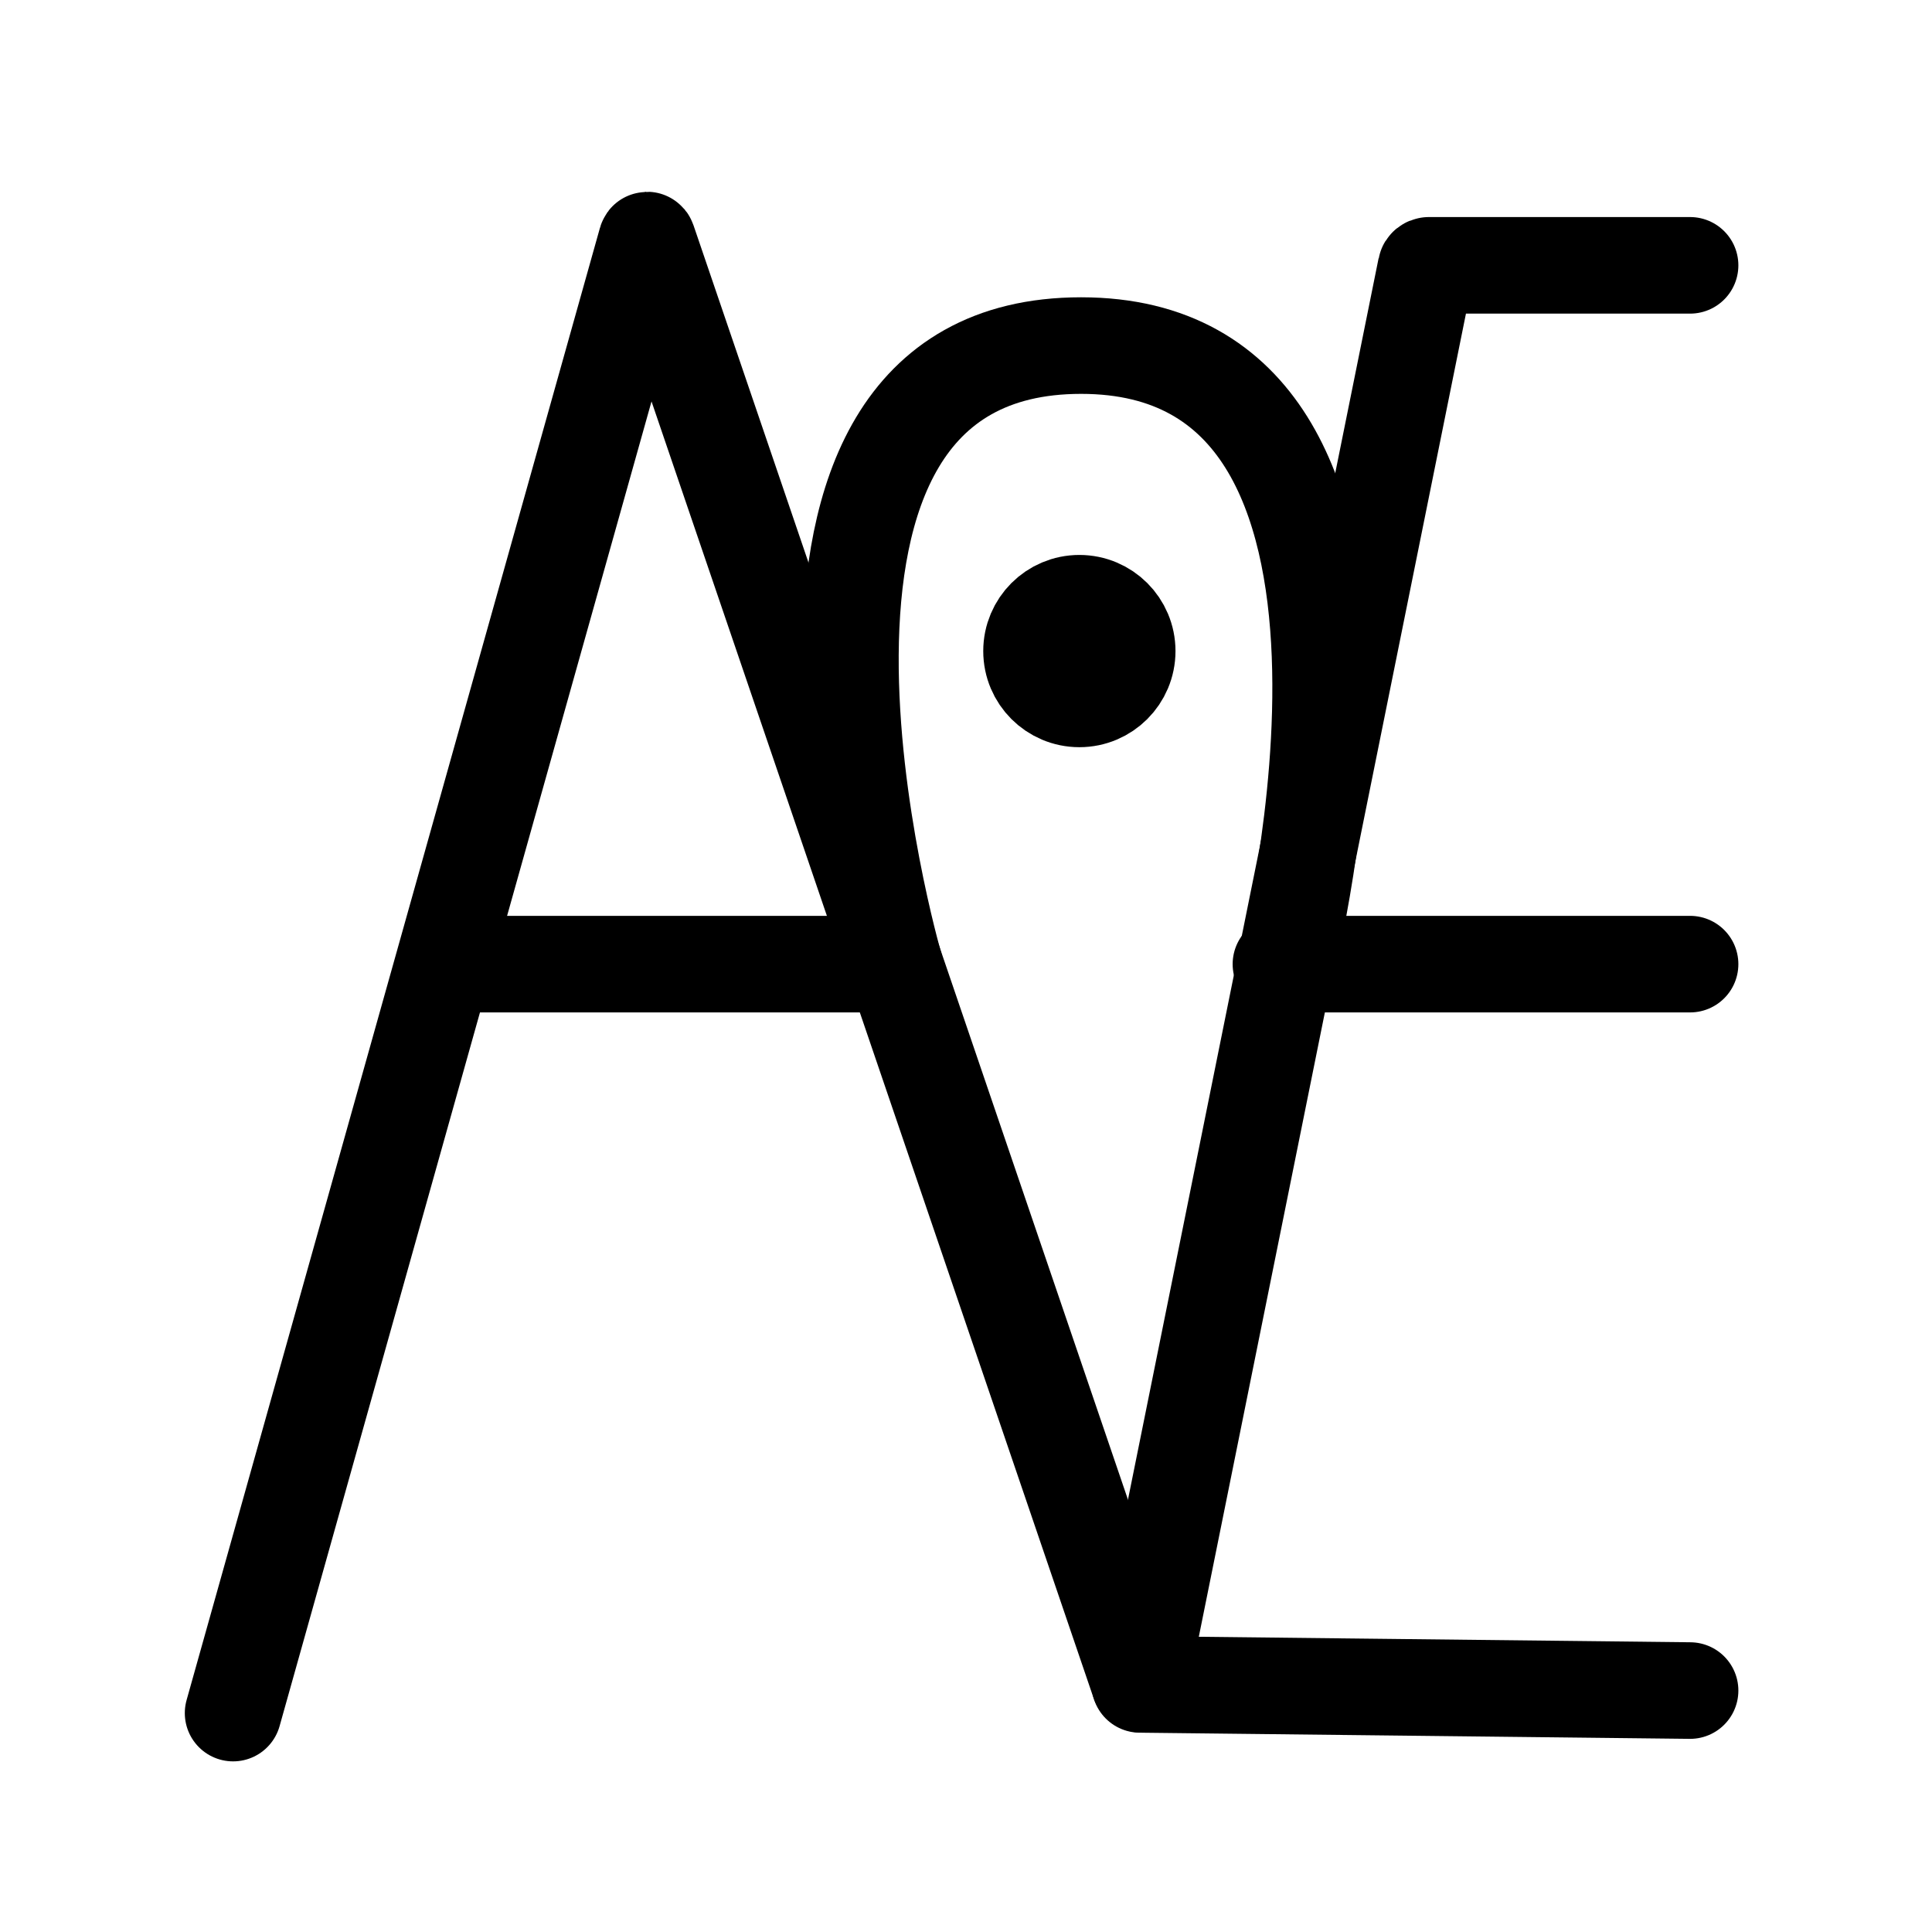 <?xml version="1.0" encoding="UTF-8"?>
<svg xmlns:dc="http://purl.org/dc/elements/1.1/"
     xmlns:cc="http://creativecommons.org/ns#"
     xmlns:rdf="http://www.w3.org/1999/02/22-rdf-syntax-ns#"
     xmlns:svg="http://www.w3.org/2000/svg"
     xmlns="http://www.w3.org/2000/svg"
     viewBox="0 0 533.333 533.333"
     height="533.333"
     width="533.333"
     xml:space="preserve"
     id="svg2"
     version="1.1"><defs id="defs6"><clipPath id="clipPath18" clipPathUnits="userSpaceOnUse"><path id="path16" d="M 0,400 H 400 V 0 H 0 Z"/></clipPath></defs><g transform="matrix(1.333,0,0,-1.333,0,533.333)" id="g10"><g id="g12"><g clip-path="url(#clipPath18)" id="g14"><g transform="translate(350,345.151)" id="g20"><path id="path22"
                     style="fill:none;stroke:#000000;stroke-width:20;stroke-linecap:round;stroke-linejoin:miter;stroke-miterlimit:10;stroke-dasharray:none;stroke-opacity:1"
                     d="m 0,0 h -54.098 c -0.275,0 -0.545,-0.221 -0.598,-0.49 l -59.234,-293.385"/></g><g transform="translate(350,200.436)" id="g24"><path id="path26"
                     style="fill:none;stroke:#000000;stroke-width:20;stroke-linecap:round;stroke-linejoin:miter;stroke-miterlimit:10;stroke-dasharray:none;stroke-opacity:1"
                     d="M 0,0 H -84.731"/></g><g transform="translate(185.193,200.436)" id="g28"><path id="path30"
                     style="fill:none;stroke:#000000;stroke-width:20;stroke-linecap:round;stroke-linejoin:miter;stroke-miterlimit:10;stroke-dasharray:none;stroke-opacity:1"
                     d="m 0,0 h -92.874 c -0.275,0 -0.561,-0.217 -0.635,-0.481 l -43.413,-154.62 c -0.074,-0.264 -0.074,-0.264 0,0 l 85.593,304.85 c 0.075,0.265 0.208,0.268 0.297,0.008 L 50.715,-148.687 c 0.089,-0.26 0.387,-0.476 0.662,-0.479 l 113.43,-1.271"/></g><g transform="translate(185.193,200.436)" id="g32"><path id="path34"
                     style="fill:none;stroke:#000000;stroke-width:20;stroke-linecap:round;stroke-linejoin:miter;stroke-miterlimit:10;stroke-dasharray:none;stroke-opacity:1"
                     d="M 0,0 C 0,0 -37.109,128.098 38.691,128.098 113.849,128.098 81.276,0 81.276,0"/></g><g transform="translate(233.434,265.269)" id="g36"><path id="path38" style="fill:#000000;fill-opacity:1;fill-rule:nonzero;stroke:none"
                     d="m 0,0 c 0,-5.471 -4.436,-9.906 -9.906,-9.906 -5.471,0 -9.906,4.435 -9.906,9.906 0,5.471 4.435,9.906 9.906,9.906 C -4.436,9.906 0,5.471 0,0"/></g><g transform="translate(233.434,265.269)" id="g40"><path id="path42"
                     style="fill:none;stroke:#000000;stroke-width:20;stroke-linecap:round;stroke-linejoin:miter;stroke-miterlimit:10;stroke-dasharray:none;stroke-opacity:1"
                     d="m 0,0 c 0,-5.471 -4.436,-9.906 -9.906,-9.906 -5.471,0 -9.906,4.435 -9.906,9.906 0,5.471 4.435,9.906 9.906,9.906 C -4.436,9.906 0,5.471 0,0 Z"/></g></g></g></g></svg>